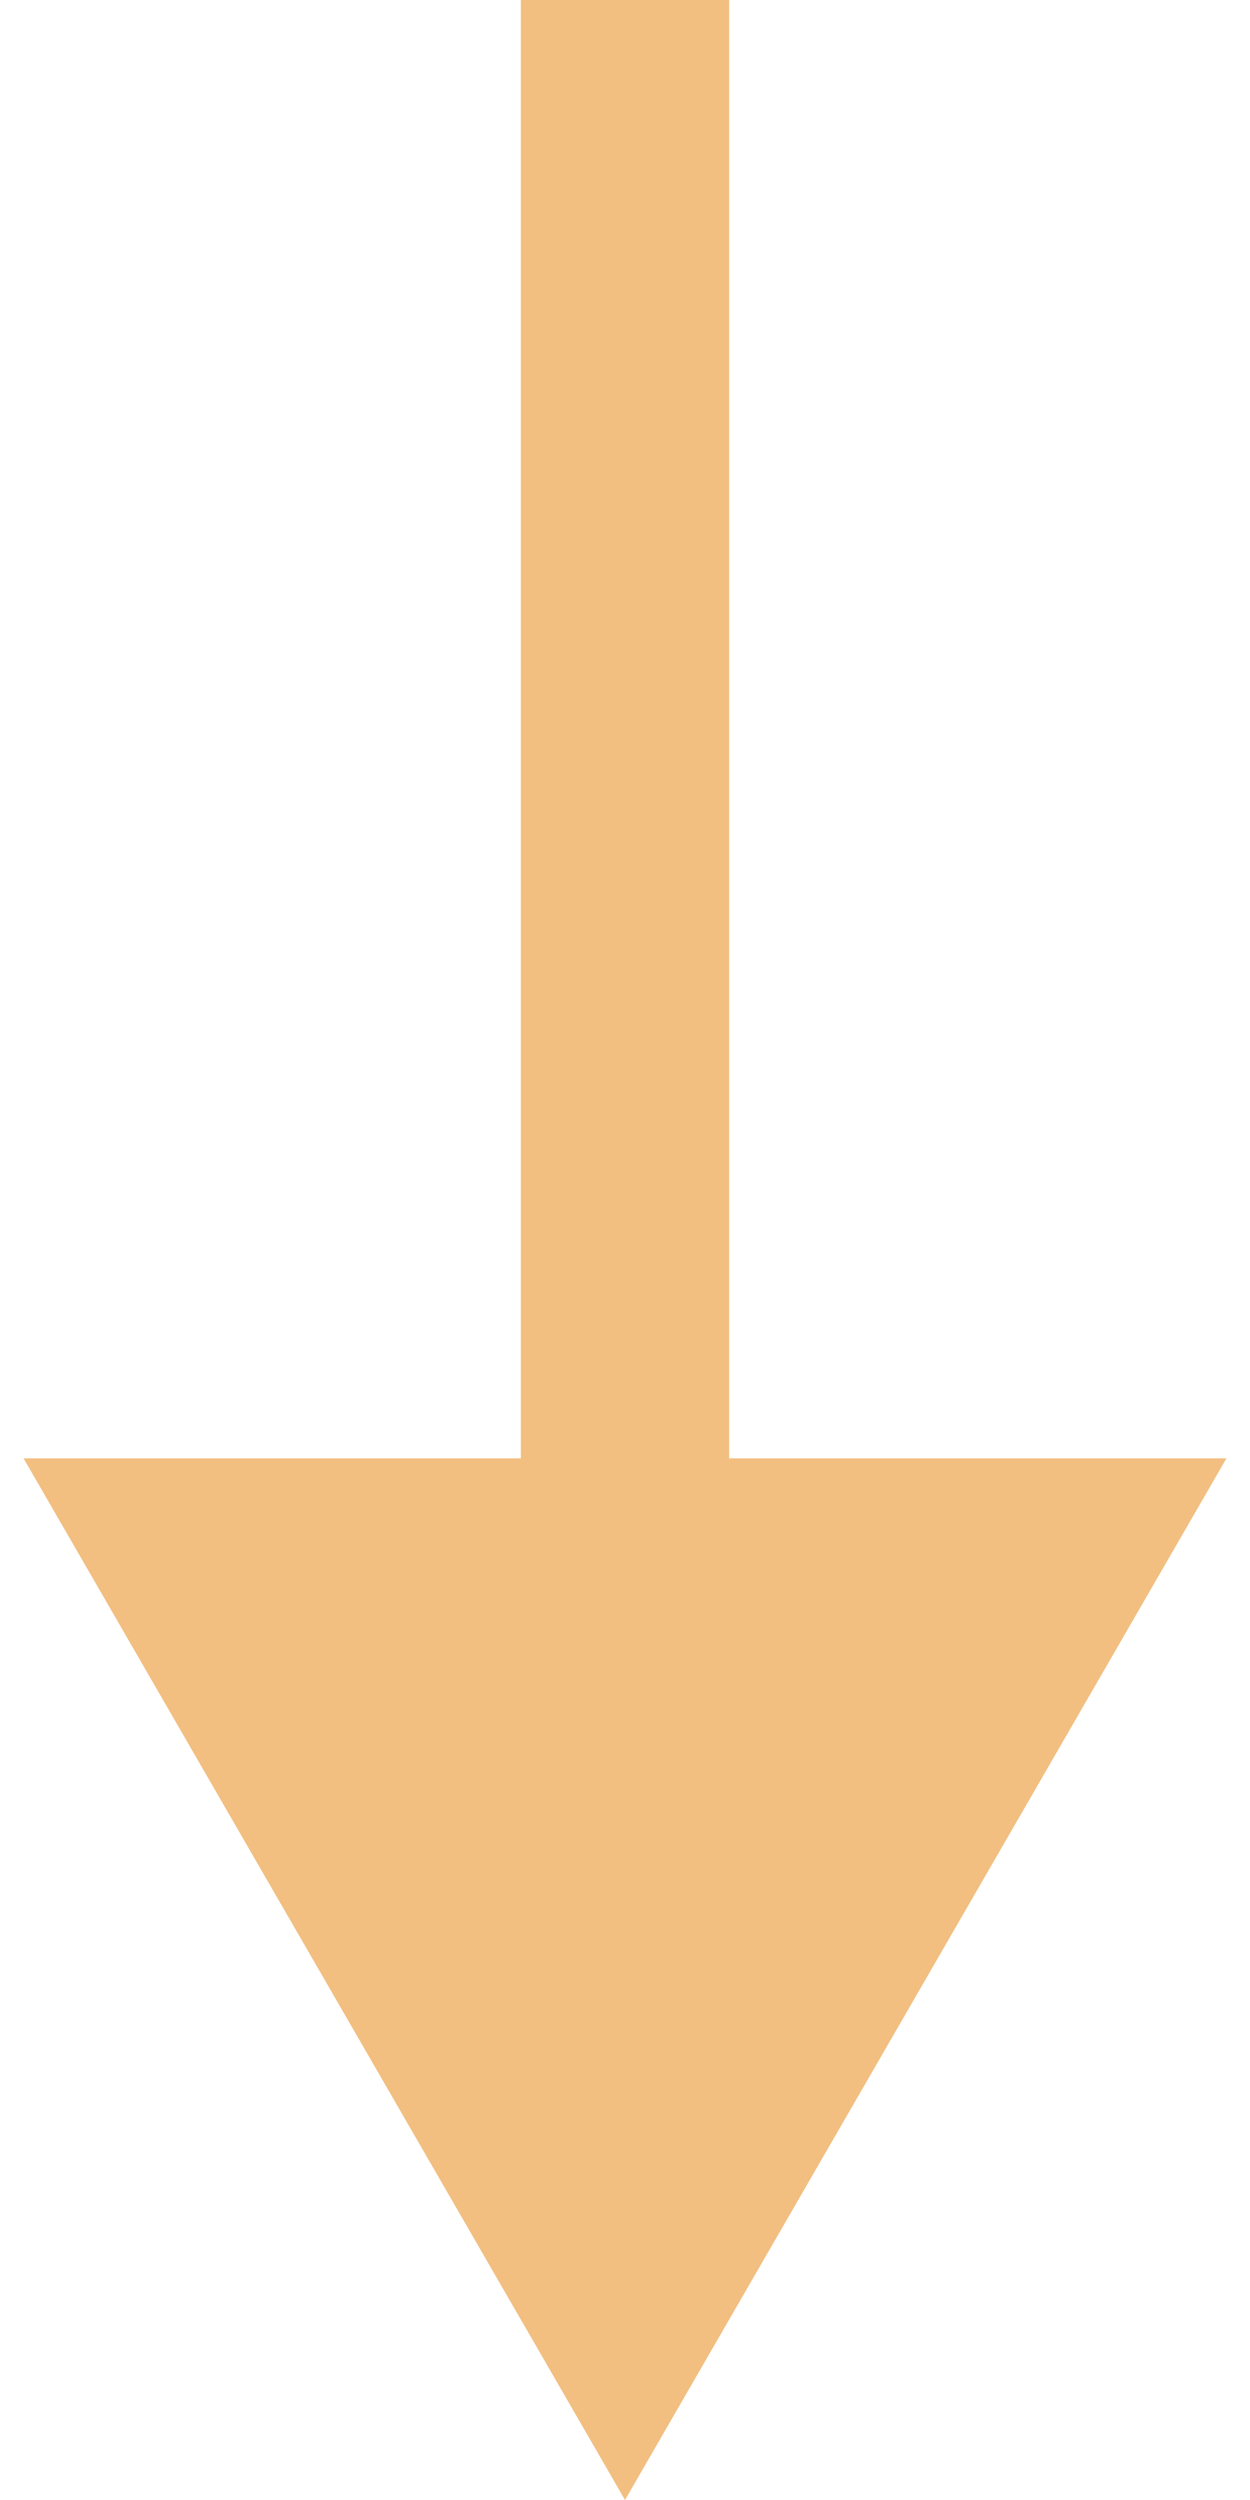 <svg width="6" height="12" viewBox="0 0 6 12" fill="none" xmlns="http://www.w3.org/2000/svg">
<path d="M3 12L5.887 7L0.113 7L3 12ZM2.5 -2.18557e-08L2.5 7.5L3.5 7.5L3.5 2.18557e-08L2.5 -2.18557e-08Z" fill="#F2BF80"/>
</svg>
